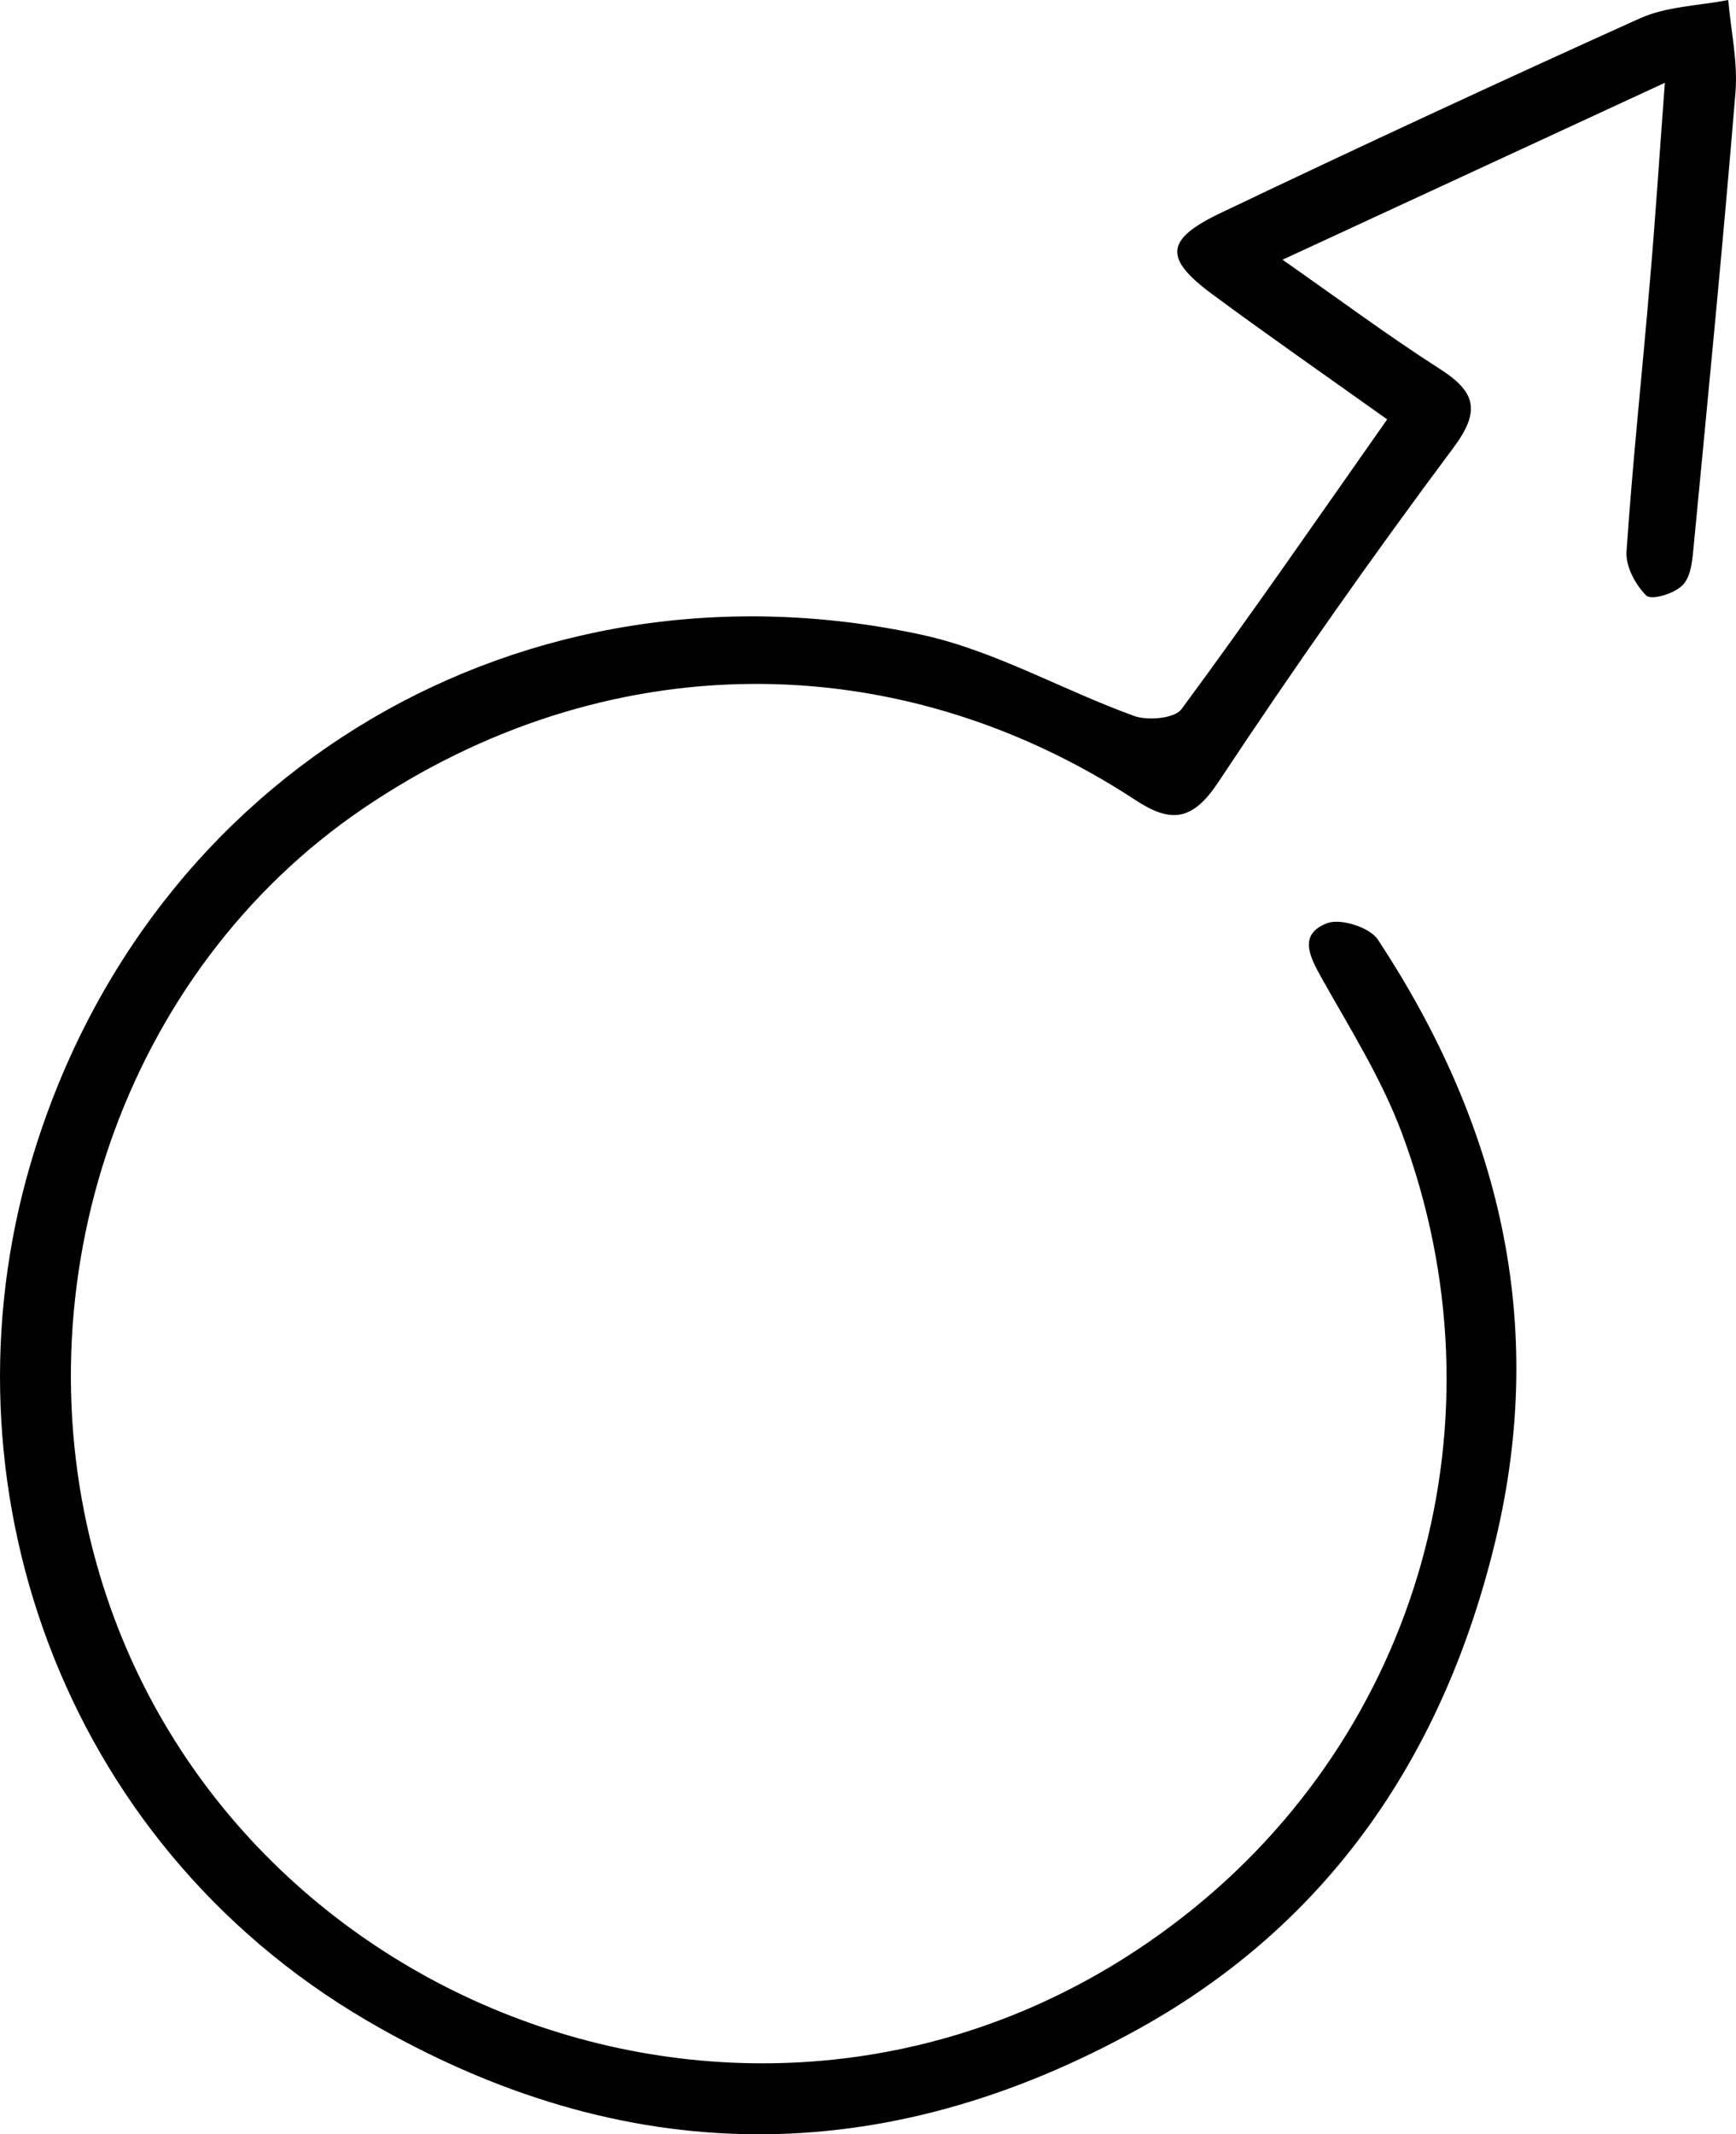 <svg id="Lag_2" data-name="Lag 2" xmlns="http://www.w3.org/2000/svg" viewBox="0 0 325.52 400.03">
            <path d="M260.11,78.61c-11.57-8.25-22.28-15.69-32.77-23.44-9.15-6.76-8.92-10.26,1.61-15.28Q268,21.26,307.48,3.45c5-2.26,11-2.36,16.58-3.45.5,5.78,1.83,11.63,1.36,17.33-2.32,28.21-5.09,56.38-7.79,84.55-.26,2.65-.41,5.9-2,7.67s-6,3-6.93,2.08c-2.05-2-3.9-5.5-3.71-8.25,1.15-17,3-33.95,4.41-50.93,1-11.48,1.74-23,2.78-36.93L240.49,48.68c11,7.71,20,14.39,29.34,20.37,6.88,4.37,7.93,7.92,2.61,15q-22.86,30.64-44,62.57c-4.79,7.23-8.84,7.74-15.49,3.37-45.22-29.64-99.92-29-144.92,1.6S3.31,240.74,18.18,293.38c24,85,129.72,123.7,203.78,65.81,44.28-34.6,60.89-93.18,40.93-146.74-3.77-10.14-9.67-19.52-15-29-2.31-4.13-4.52-8.33,1-10.42,2.52-.94,8,.82,9.48,3.09,22.69,34.46,31.89,71.62,22.05,112.64-9.58,39.85-30.92,71.53-66.74,91.44-48.06,26.72-96.62,26.69-144.85-1.44C11.1,345-11.77,277.48,5.77,218,27.53,144.08,98.66,102.89,172.92,119c13.69,3,26.39,10.38,39.74,15.2,2.58.93,7.6.47,8.88-1.27C234.49,115.39,246.89,97.42,260.11,78.61Z"/>
</svg>